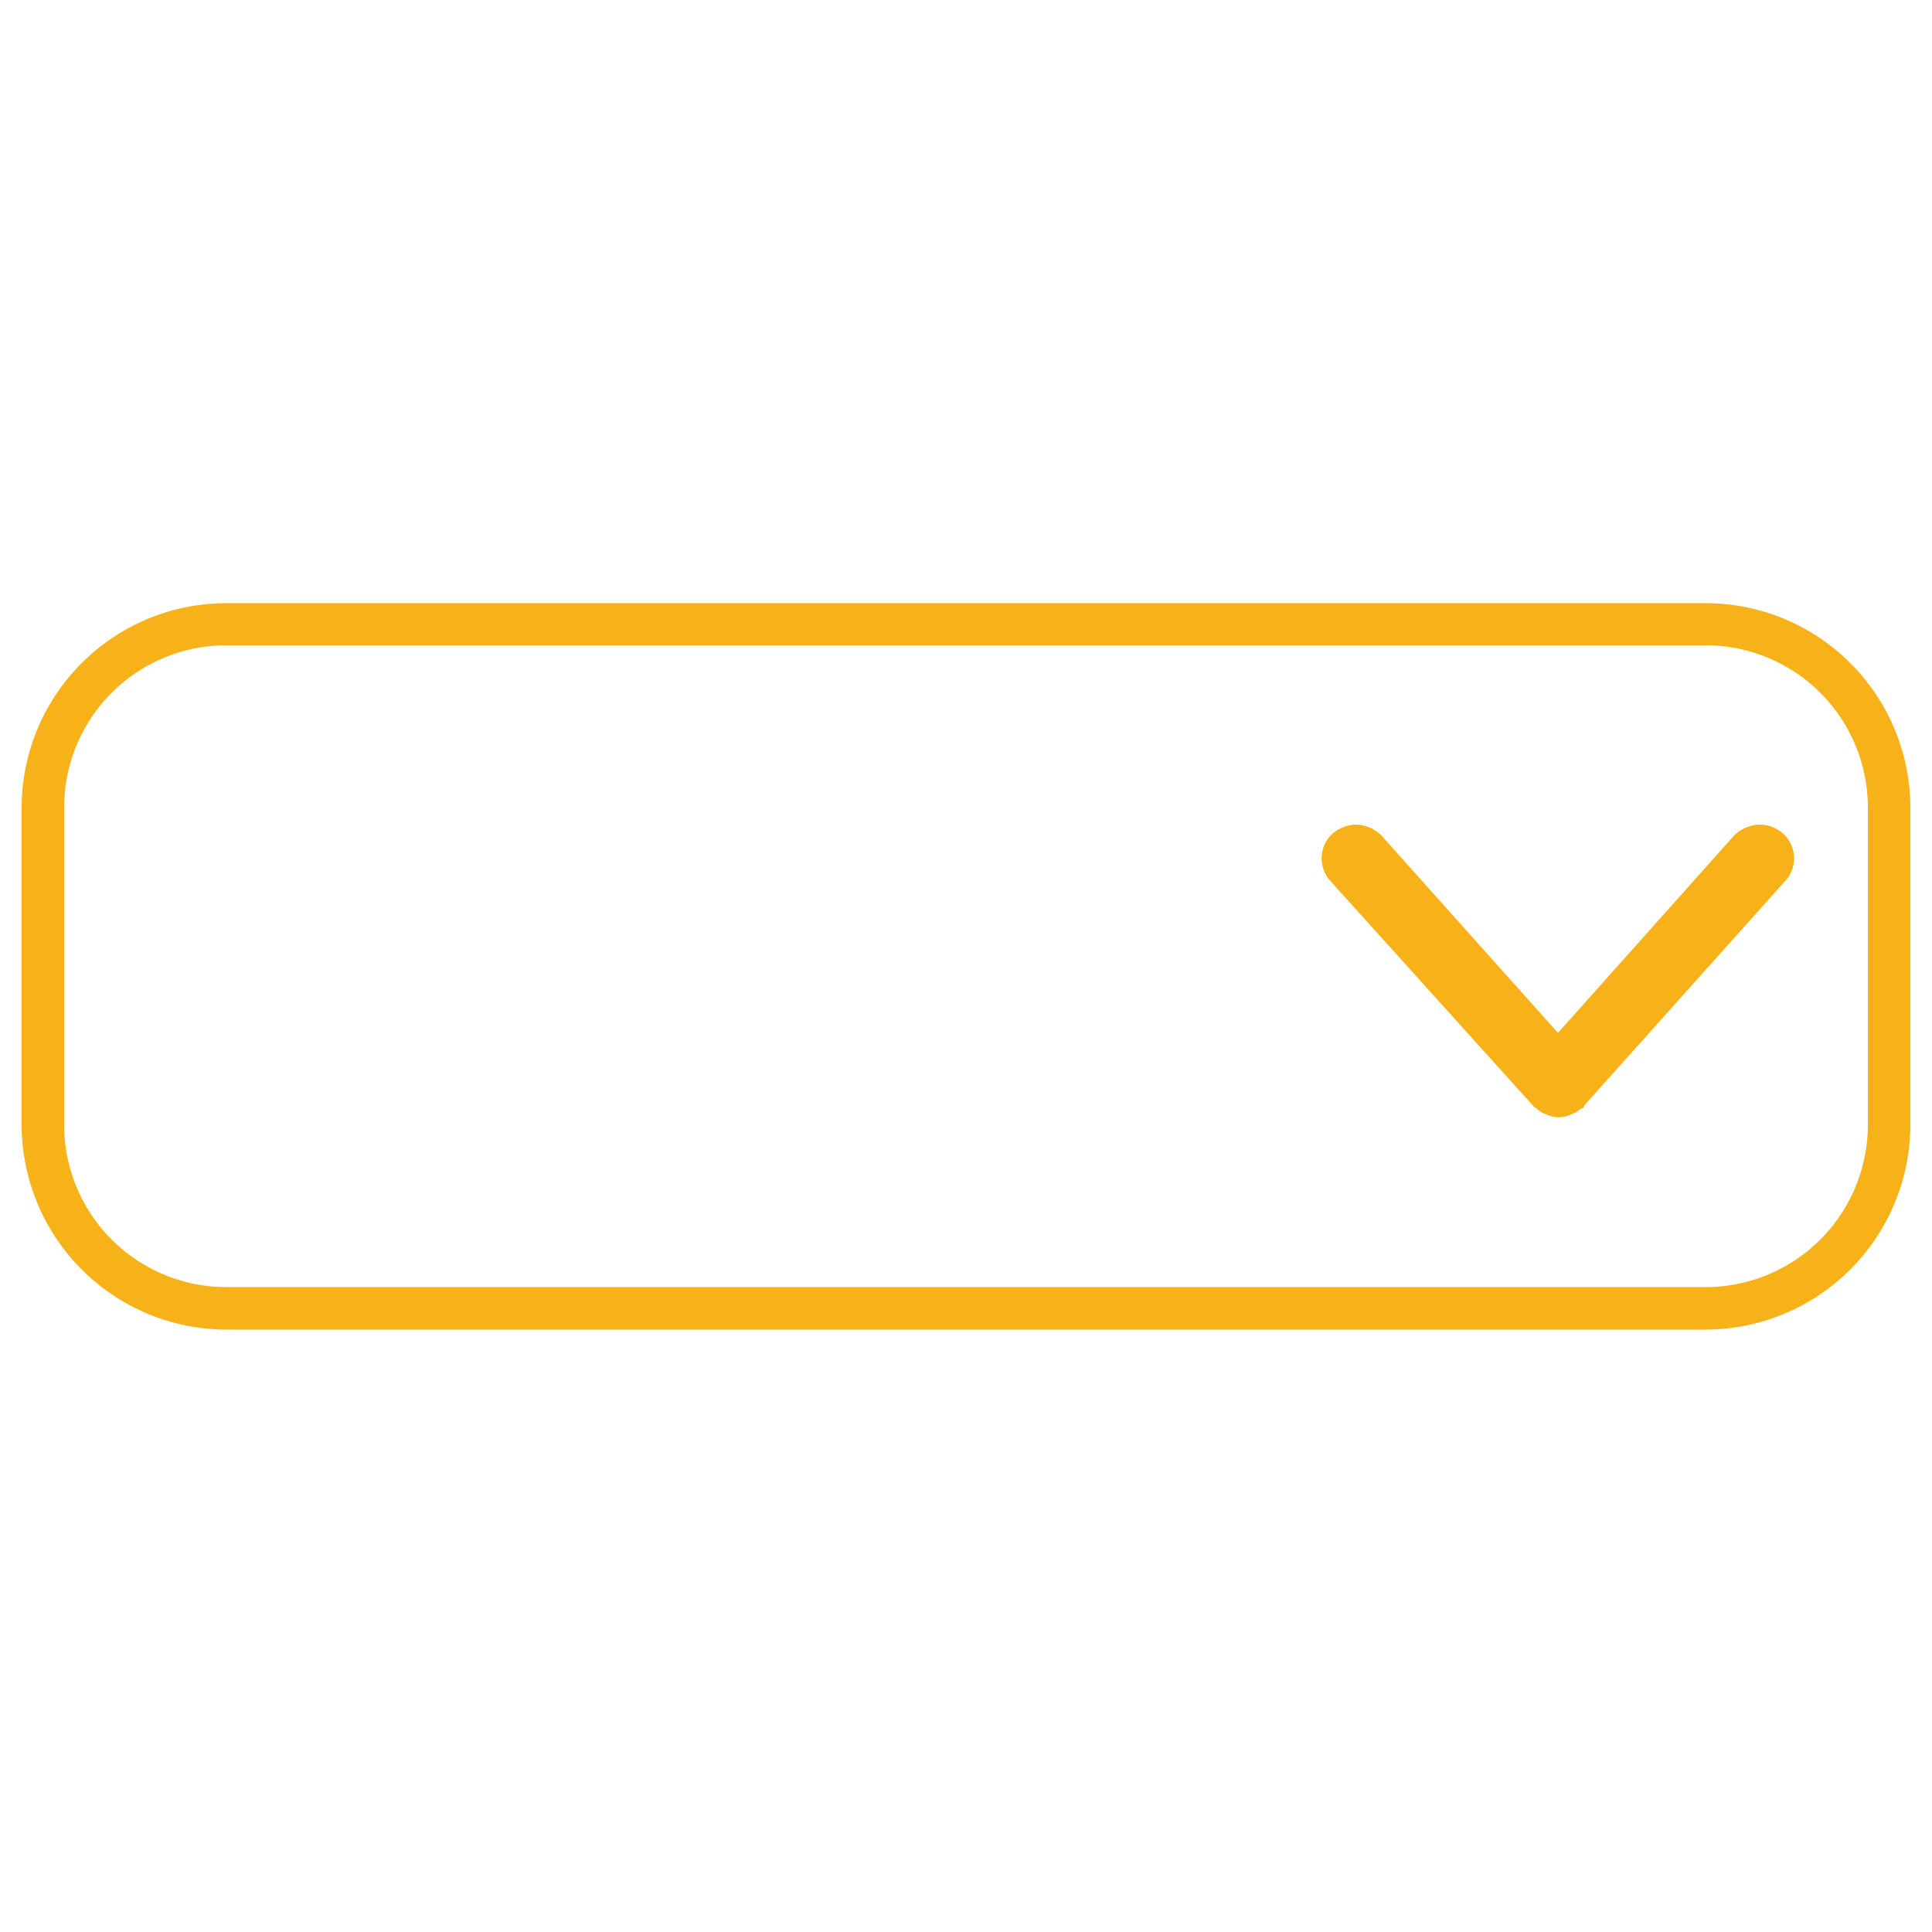 <svg id="Layer_1" data-name="Layer 1" xmlns="http://www.w3.org/2000/svg" viewBox="0 0 50 50"><defs><style>.cls-1{fill:#f7b119;}</style></defs><title>icon (2)</title><path class="cls-1" d="M44.15,34.41H5.86a5.31,5.31,0,0,1-5.3-5.3V20.9a5.3,5.3,0,0,1,5.3-5.29H44.15a5.3,5.3,0,0,1,5.29,5.29v8.21A5.31,5.31,0,0,1,44.15,34.41ZM5.86,16.7a4.2,4.2,0,0,0-4.2,4.2v8.21a4.2,4.2,0,0,0,4.2,4.2H44.15a4.2,4.2,0,0,0,4.19-4.2V20.9a4.2,4.2,0,0,0-4.19-4.2Z"/><path class="cls-1" d="M46.2,22.8,41,28.61s0,.08-.09.08a.64.64,0,0,1-.25.15.72.72,0,0,1-.64,0,.58.58,0,0,1-.25-.15s-.08-.05-.1-.08L34.43,22.8a.87.87,0,0,1,.07-1.24,1,1,0,0,1,.6-.22,1,1,0,0,1,.64.27l4.58,5.12,4.57-5.12a1,1,0,0,1,.65-.27.92.92,0,0,1,.59.22A.86.86,0,0,1,46.2,22.8Z"/></svg>
